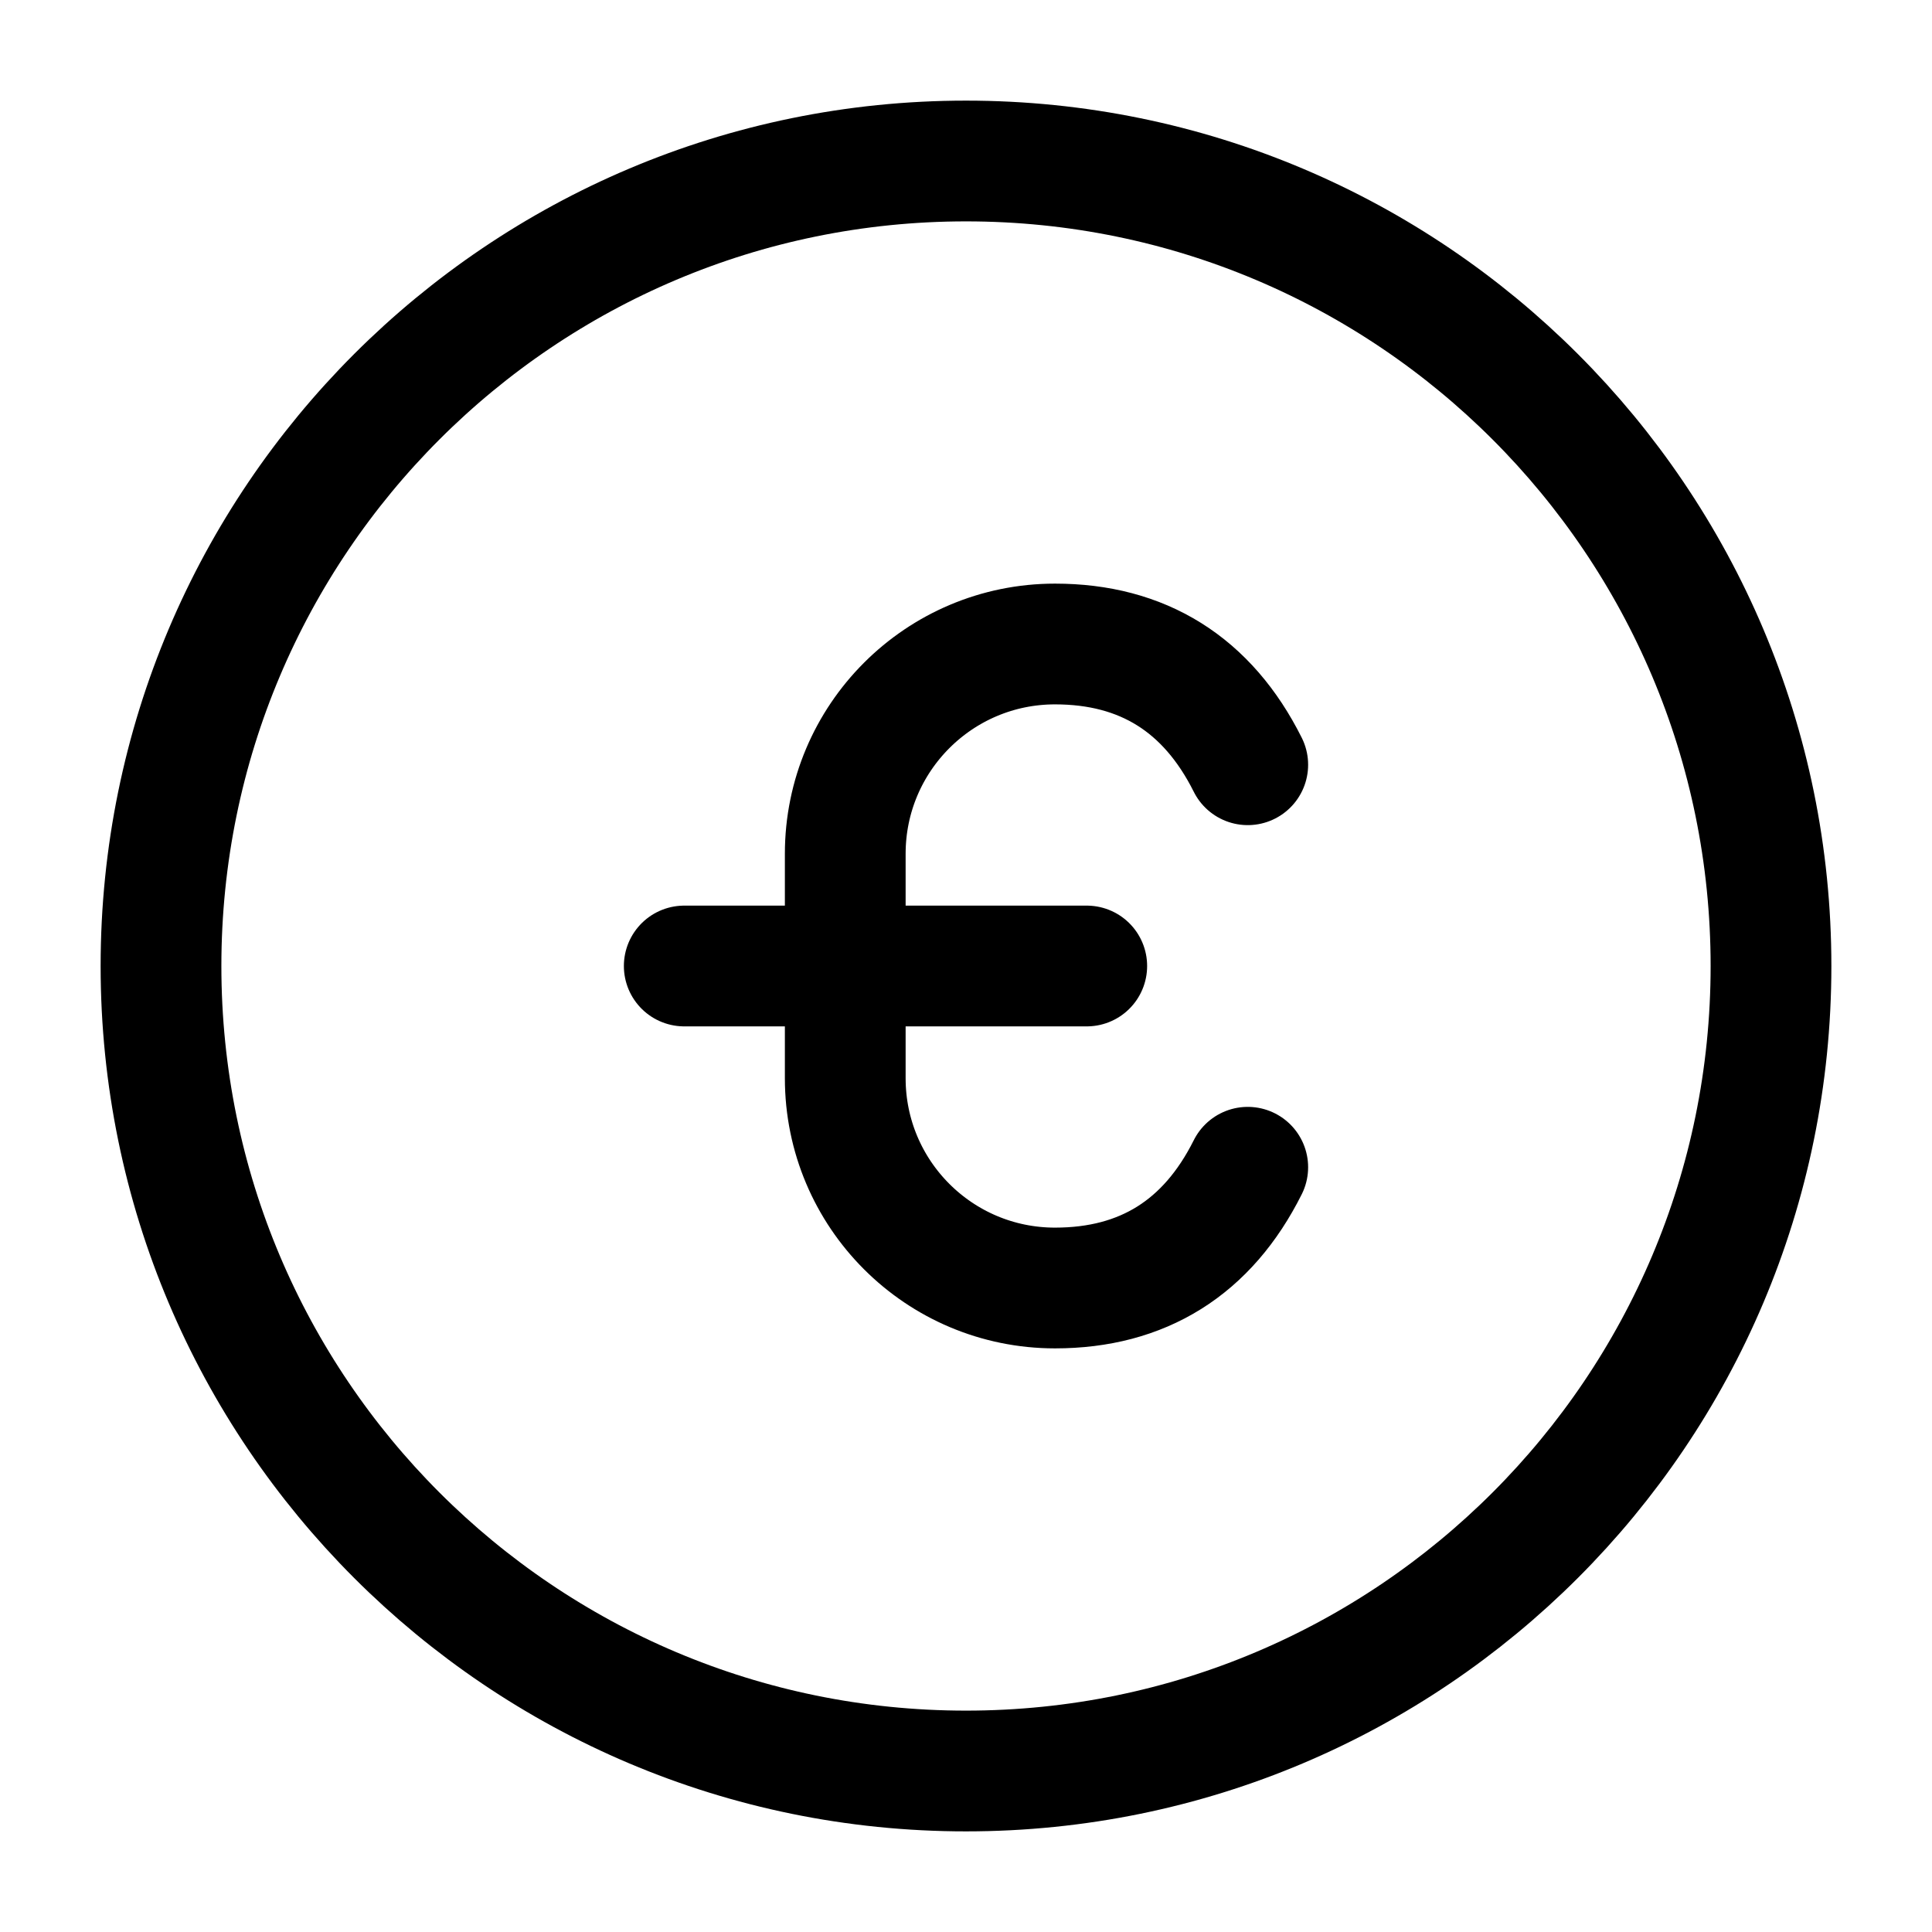 <svg width="24" height="24" viewBox="0 0 24 24" fill="none" xmlns="http://www.w3.org/2000/svg">
    <path d="M22 12C22 17.523 17.523 22 12 22C6.477 22 2 17.523 2 12C2 6.477 6.477 2 12 2C17.523 2 22 6.477 22 12Z" stroke="currentColor" stroke-width="1.5" stroke-linejoin="round"/>
    <path d="M15.5 9.5C15 8.5 14.194 8 13.106 8C11.666 8 10.5 9.167 10.5 10.606V13.394C10.5 14.834 11.666 16 13.106 16C14.194 16 15 15.5 15.5 14.5M8.5 12H13.5" stroke="currentColor" stroke-width="1.5" stroke-linecap="round" stroke-linejoin="round"/>
</svg>
